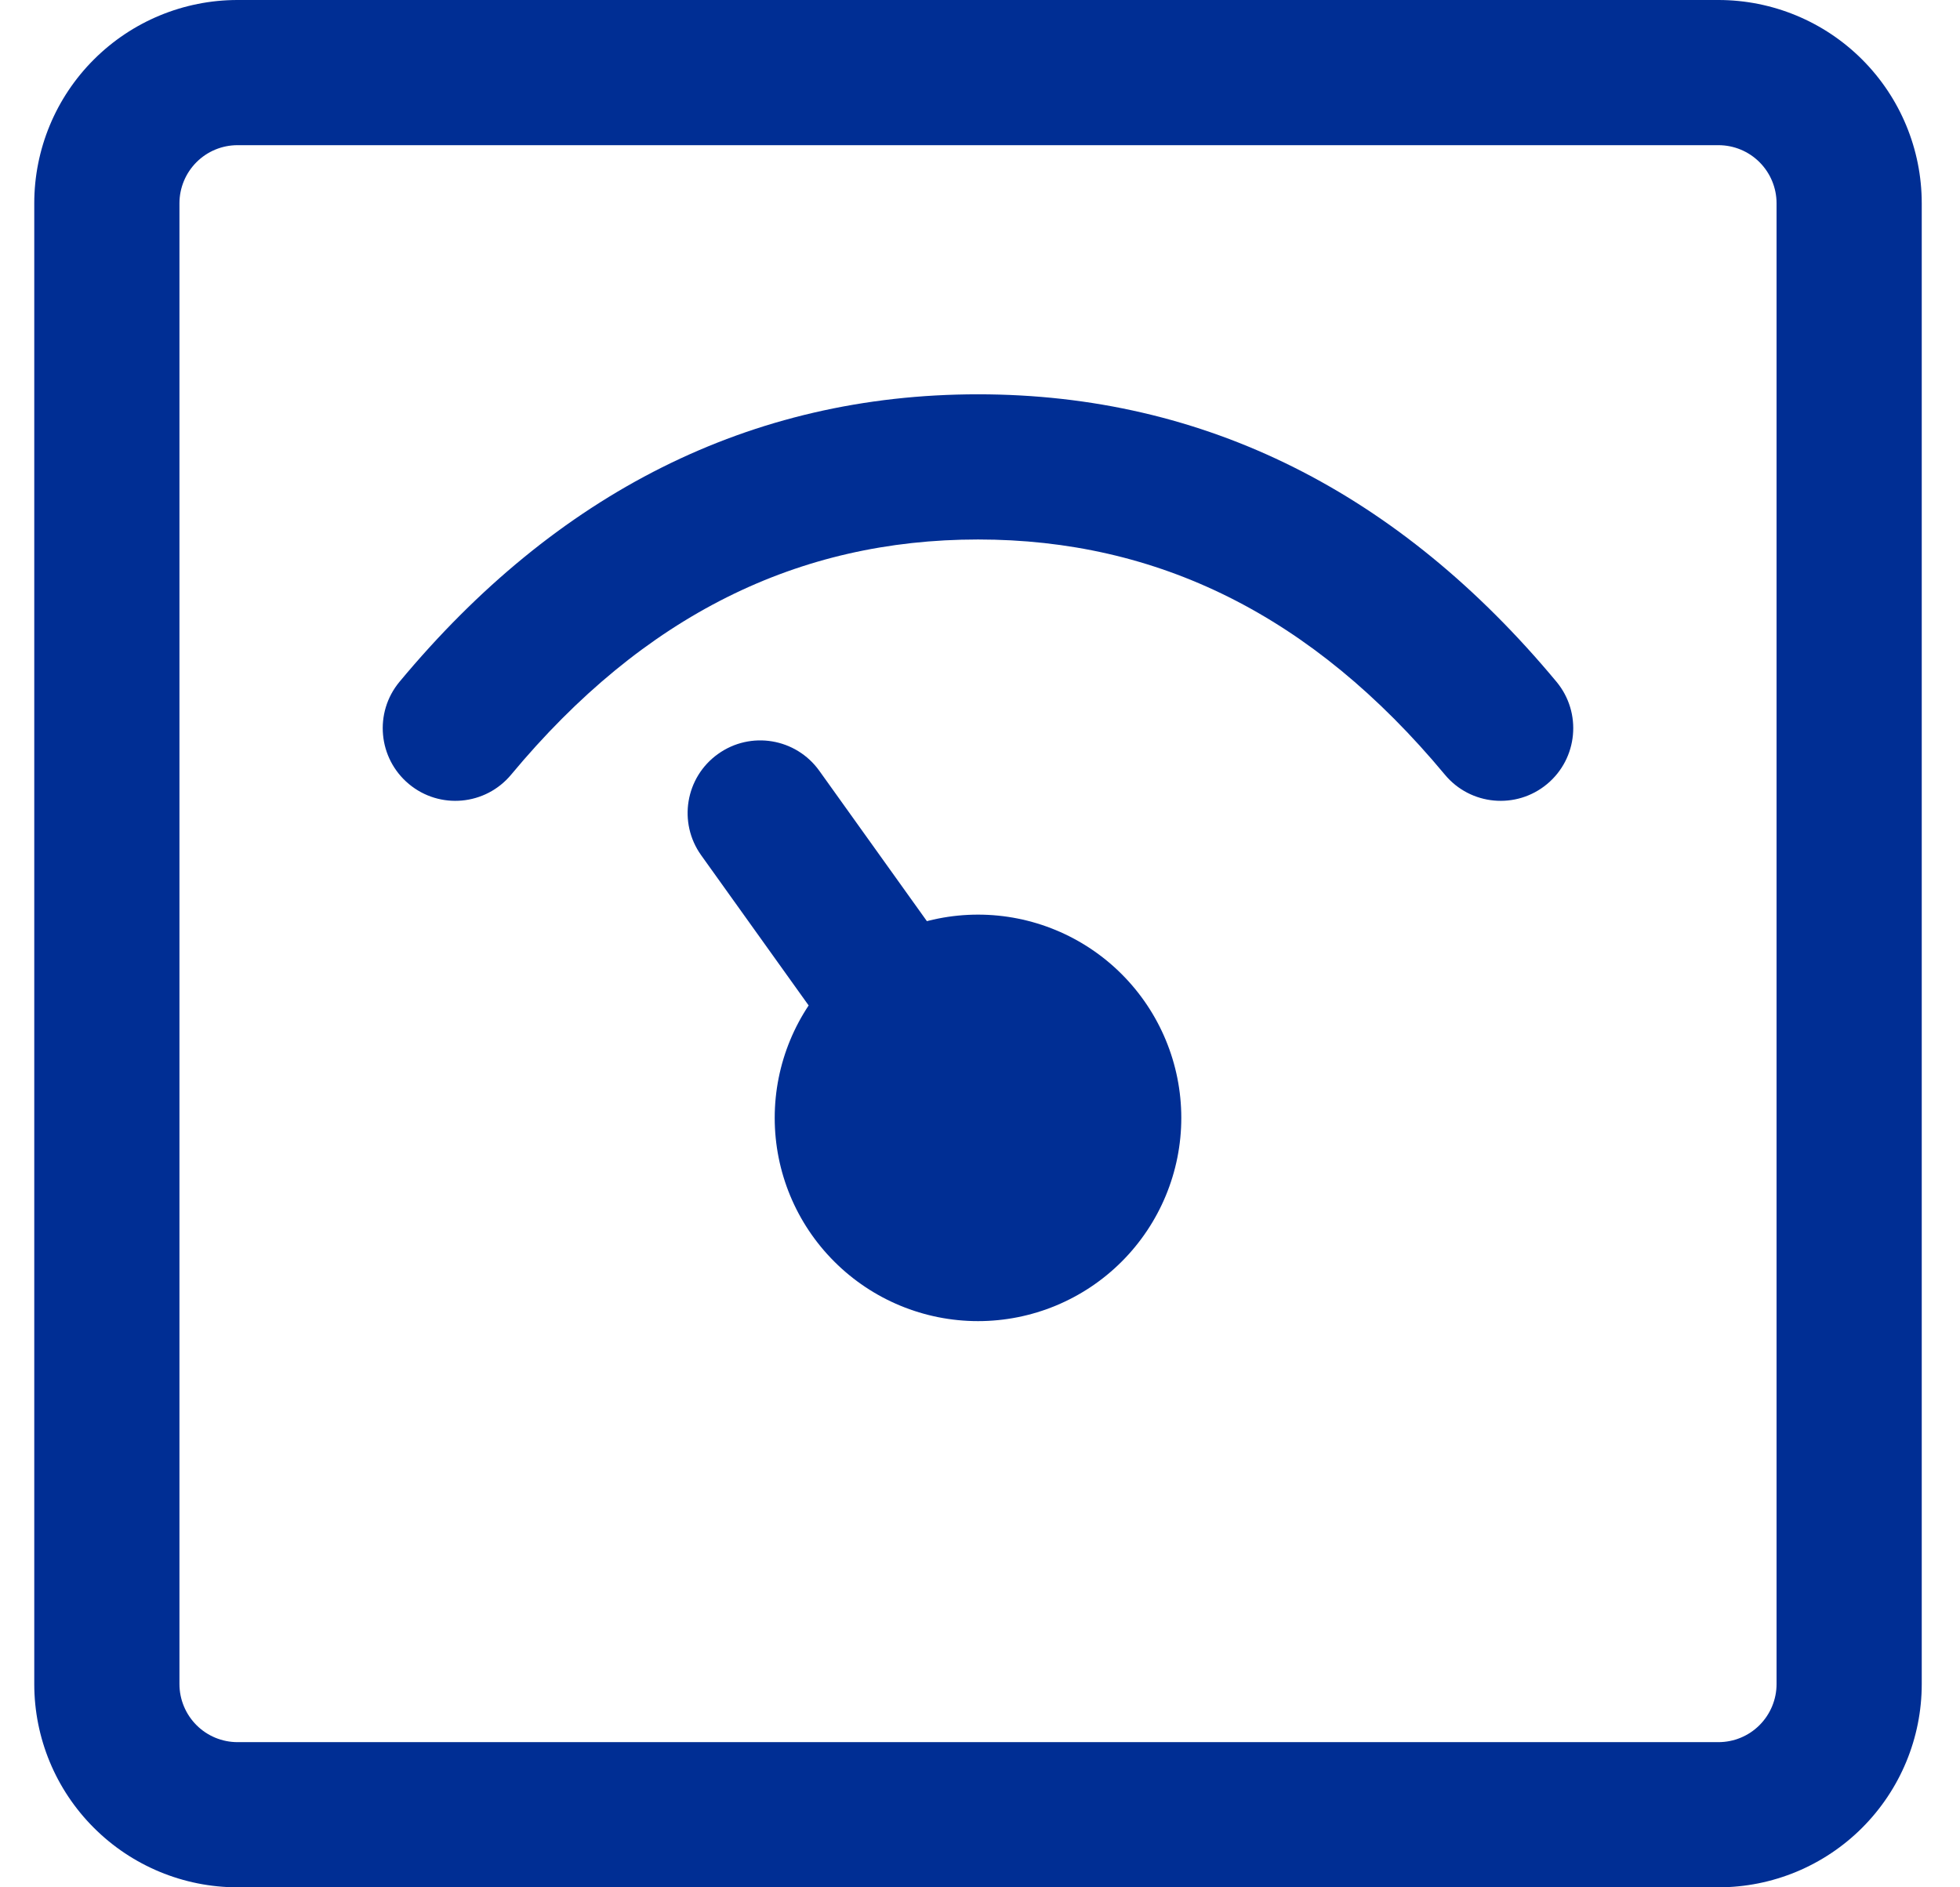 <svg width="27" height="26" viewBox="0 0 27 26" fill="none" xmlns="http://www.w3.org/2000/svg">
<path d="M23.672 1V0V1ZM1.472 2.8H0.472H1.472ZM5.503 9.393C5.15 9.818 5.209 10.448 5.633 10.801C6.058 11.155 6.688 11.096 7.041 10.672L5.503 9.393ZM19.904 10.672C20.256 11.096 20.887 11.155 21.312 10.801C21.736 10.448 21.794 9.818 21.442 9.393L19.904 10.672ZM13.473 17.2V18.2V17.2ZM15.273 15.4H16.273H15.273ZM11.672 15.4H10.672H11.672ZM11.286 10.618C10.964 10.169 10.34 10.065 9.891 10.387C9.441 10.708 9.338 11.333 9.659 11.782L11.286 10.618ZM12.664 15.982C12.985 16.431 13.61 16.535 14.059 16.213C14.508 15.892 14.612 15.267 14.291 14.818L12.664 15.982ZM23.672 0H3.272V2H23.672V0ZM3.272 0C2.53 0 1.818 0.295 1.293 0.82L2.707 2.234C2.857 2.084 3.06 2 3.272 2V0ZM1.293 0.82C0.767 1.345 0.472 2.057 0.472 2.8H2.472C2.472 2.588 2.557 2.384 2.707 2.234L1.293 0.82ZM0.472 2.8V23.2H2.472V2.8H0.472ZM0.472 23.2C0.472 23.943 0.767 24.655 1.293 25.18L2.707 23.766C2.557 23.616 2.472 23.412 2.472 23.2H0.472ZM1.293 25.18C1.818 25.705 2.53 26 3.272 26V24C3.06 24 2.857 23.916 2.707 23.766L1.293 25.18ZM3.272 26H23.672V24H3.272V26ZM23.672 26C24.415 26 25.127 25.705 25.652 25.18L24.238 23.766C24.088 23.916 23.885 24 23.672 24V26ZM25.652 25.18C26.177 24.655 26.473 23.943 26.473 23.2H24.473C24.473 23.412 24.388 23.616 24.238 23.766L25.652 25.18ZM26.473 23.2V2.8H24.473V23.2H26.473ZM26.473 2.8C26.473 2.057 26.177 1.345 25.652 0.82L24.238 2.234C24.388 2.384 24.473 2.588 24.473 2.8H26.473ZM25.652 0.82C25.127 0.295 24.415 0 23.672 0V2C23.885 2 24.088 2.084 24.238 2.234L25.652 0.82ZM7.041 10.672C8.871 8.471 11.001 7.432 13.473 7.432V5.432C10.334 5.432 7.664 6.794 5.503 9.393L7.041 10.672ZM13.473 7.432C15.944 7.432 18.074 8.471 19.904 10.672L21.442 9.393C19.281 6.794 16.61 5.432 13.473 5.432V7.432ZM13.473 18.2C14.215 18.2 14.927 17.905 15.452 17.38L14.038 15.966C13.888 16.116 13.685 16.2 13.473 16.2V18.2ZM15.452 17.38C15.977 16.855 16.273 16.143 16.273 15.4H14.273C14.273 15.612 14.188 15.816 14.038 15.966L15.452 17.38ZM16.273 15.4C16.273 14.657 15.977 13.945 15.452 13.42L14.038 14.834C14.188 14.984 14.273 15.188 14.273 15.4H16.273ZM15.452 13.42C14.927 12.895 14.215 12.6 13.473 12.6V14.6C13.685 14.6 13.888 14.684 14.038 14.834L15.452 13.42ZM13.473 12.6C12.73 12.6 12.018 12.895 11.493 13.42L12.907 14.834C13.057 14.684 13.26 14.6 13.473 14.6V12.6ZM11.493 13.42C10.967 13.945 10.672 14.657 10.672 15.4H12.672C12.672 15.188 12.757 14.984 12.907 14.834L11.493 13.42ZM10.672 15.4C10.672 16.143 10.967 16.855 11.493 17.38L12.907 15.966C12.757 15.816 12.672 15.612 12.672 15.4H10.672ZM11.493 17.38C12.018 17.905 12.73 18.2 13.473 18.2V16.2C13.26 16.2 13.057 16.116 12.907 15.966L11.493 17.38ZM9.659 11.782L12.664 15.982L14.291 14.818L11.286 10.618L9.659 11.782Z" fill="#002E94"/>
</svg>
